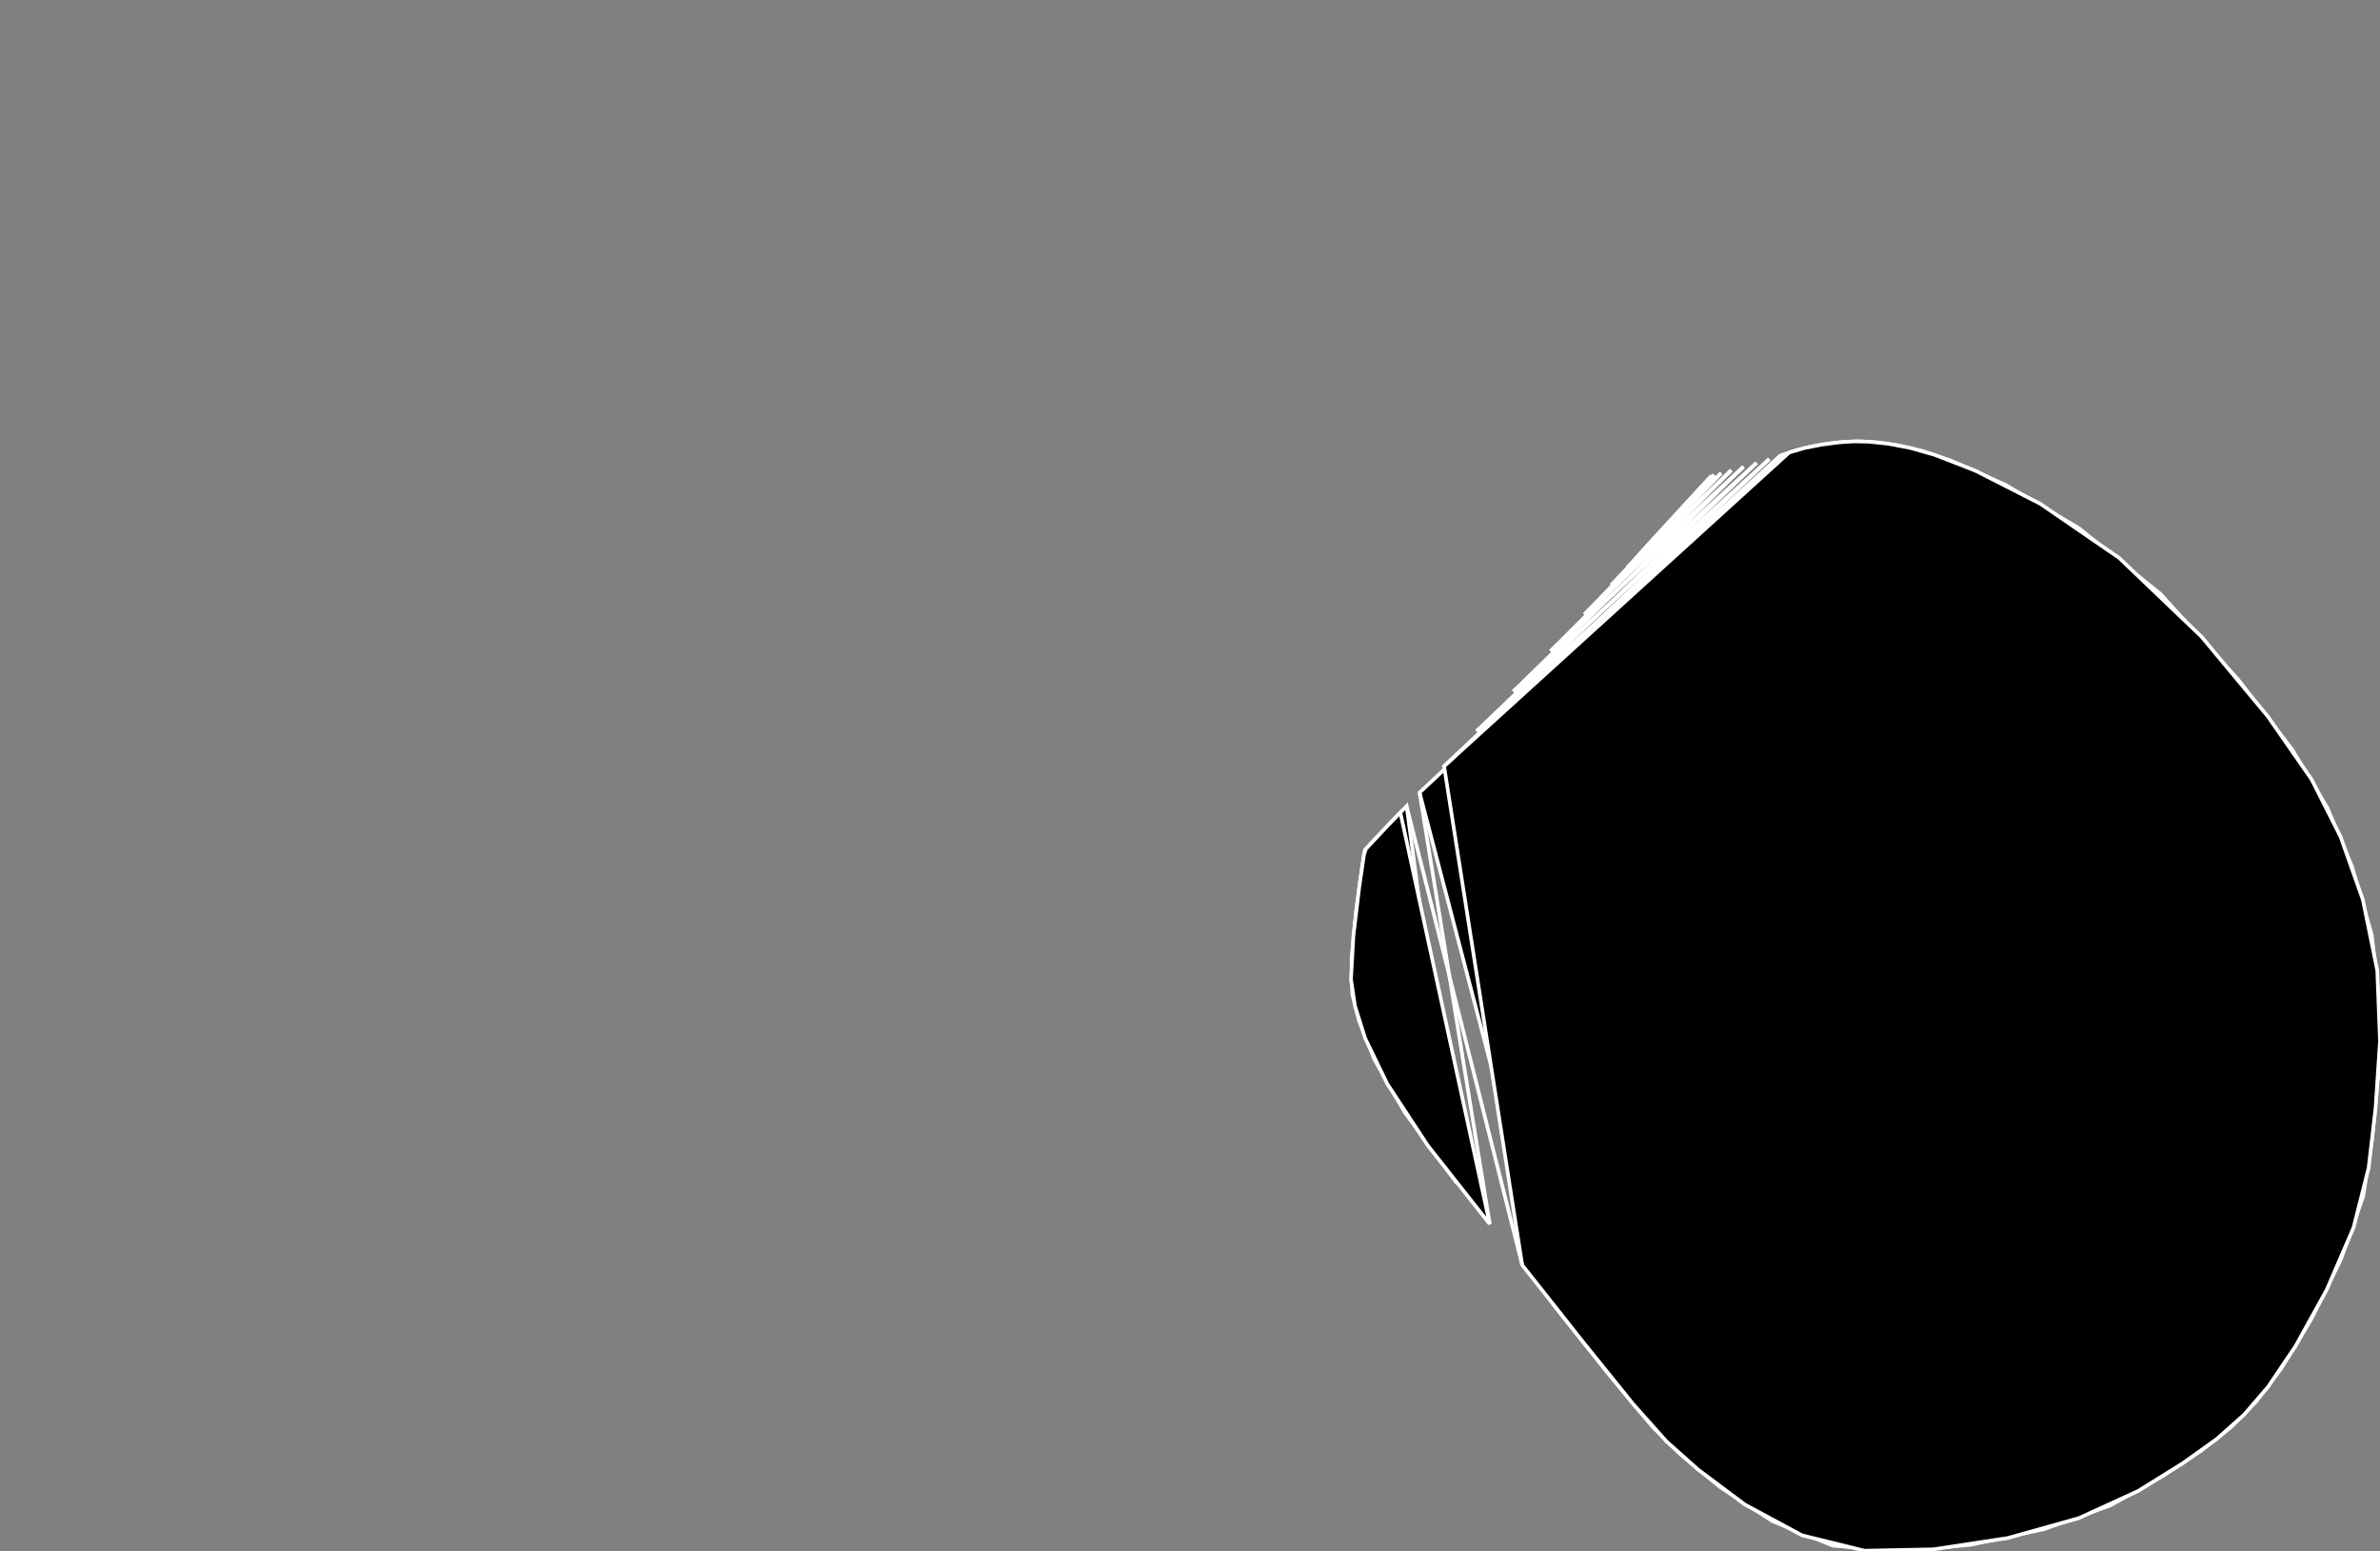 <?xml version="1.0" encoding="utf-8" ?>
<svg baseProfile="full" height="42.538" version="1.1" width="65.269" xmlns="http://www.w3.org/2000/svg" xmlns:ev="http://www.w3.org/2001/xml-events" xmlns:xlink="http://www.w3.org/1999/xlink"><rect width="100%" height="100%" fill="#808080" stroke="none"/><defs><clipPath /></defs><polygon points="61.377,18.632 62.859,20.55 63.827,22.156 64.502,23.766 65.044,25.637 65.263,27.584 65.225,29.476 65.054,31.225 64.805,32.814 64.202,34.521 63.381,36.177 62.55,37.539 61.873,38.43 61.184,39.131 60.354,39.786 59.289,40.486 57.877,41.278 56.058,41.929 54.037,42.36 52.044,42.538 50.265,42.382 48.609,41.712 47.168,40.773 46.076,39.869 45.319,39.121 44.153,37.724 42.607,35.778 38.93,21.732 48.83,12.489 49.265,12.344 49.72,12.235 50.199,12.157 50.645,12.112 51.032,12.103 51.506,12.133 52.073,12.216 52.712,12.366 53.508,12.634 54.994,13.293 57.004,14.478 59.251,16.288" stroke="white" stroke-width="0.1" /><polygon points="60.374,17.458 62.196,19.649 63.393,21.372 64.187,22.941 64.799,24.671 65.194,26.612 65.269,28.542 65.148,30.374 64.958,32.019 64.544,33.659 63.806,35.37 62.954,36.91 62.195,38.034 61.54,38.792 60.792,39.458 59.857,40.125 58.638,40.883 57.007,41.629 55.059,42.174 53.023,42.483 51.131,42.521 49.418,42.099 47.853,41.257 46.57,40.298 45.703,39.526 44.795,38.509 43.417,36.802 41.745,34.688 39.603,21.01 49.065,12.409 49.486,12.285 49.96,12.192 50.43,12.13 50.838,12.103 51.256,12.112 51.779,12.167 52.385,12.282 53.051,12.47 54.167,12.904 55.951,13.813 58.115,15.298" stroke="white" stroke-width="0.1" /><polygon points="40.494,20.049 48.83,12.489" stroke="white" stroke-width="0.1" /><polygon points="39.603,21.01 48.521,12.586" stroke="white" stroke-width="0.1" /><polygon points="41.5,18.962 48.521,12.586" stroke="white" stroke-width="0.1" /><polygon points="40.494,20.049 48.172,12.691" stroke="white" stroke-width="0.1" /><polygon points="42.519,17.858 48.172,12.691" stroke="white" stroke-width="0.1" /><polygon points="41.5,18.962 47.813,12.796" stroke="white" stroke-width="0.1" /><polygon points="43.448,16.85 47.813,12.796" stroke="white" stroke-width="0.1" /><polygon points="42.519,17.858 47.479,12.892" stroke="white" stroke-width="0.1" /><polygon points="44.184,16.048 47.479,12.892" stroke="white" stroke-width="0.1" /><polygon points="43.448,16.85 47.2,12.971" stroke="white" stroke-width="0.1" /><polygon points="44.627,15.563 47.2,12.971" stroke="white" stroke-width="0.1" /><polygon points="44.184,16.048 47.009,13.025" stroke="white" stroke-width="0.1" /><polygon points="44.926,15.234 45.664,14.428 46.39,13.638 46.867,13.121 47.009,13.025" stroke="white" stroke-width="0.1" /><polygon points="44.627,15.563 45.282,14.845 46.044,14.015 46.675,13.33 46.938,13.045" stroke="white" stroke-width="0.1" /><polygon points="40.855,33.565 38.93,21.732" stroke="white" stroke-width="0.1" /><polygon points="41.745,34.688 38.575,22.104" stroke="white" stroke-width="0.1" /><polygon points="39.957,32.447 38.526,30.505 37.69,29.047 37.27,27.989 37.084,27.251 37.065,26.295 37.191,24.98 37.348,23.816 37.426,23.314 37.545,23.185 37.84,22.87 38.215,22.474 38.575,22.104" stroke="white" stroke-width="0.1" /><polygon points="40.855,33.565 39.156,31.411 38.045,29.721 37.439,28.473 37.159,27.585 37.049,26.85 37.117,25.651 37.273,24.347 37.404,23.45 37.458,23.28 37.677,23.044 38.024,22.675 38.403,22.279" stroke="white" stroke-width="0.1" /></svg>